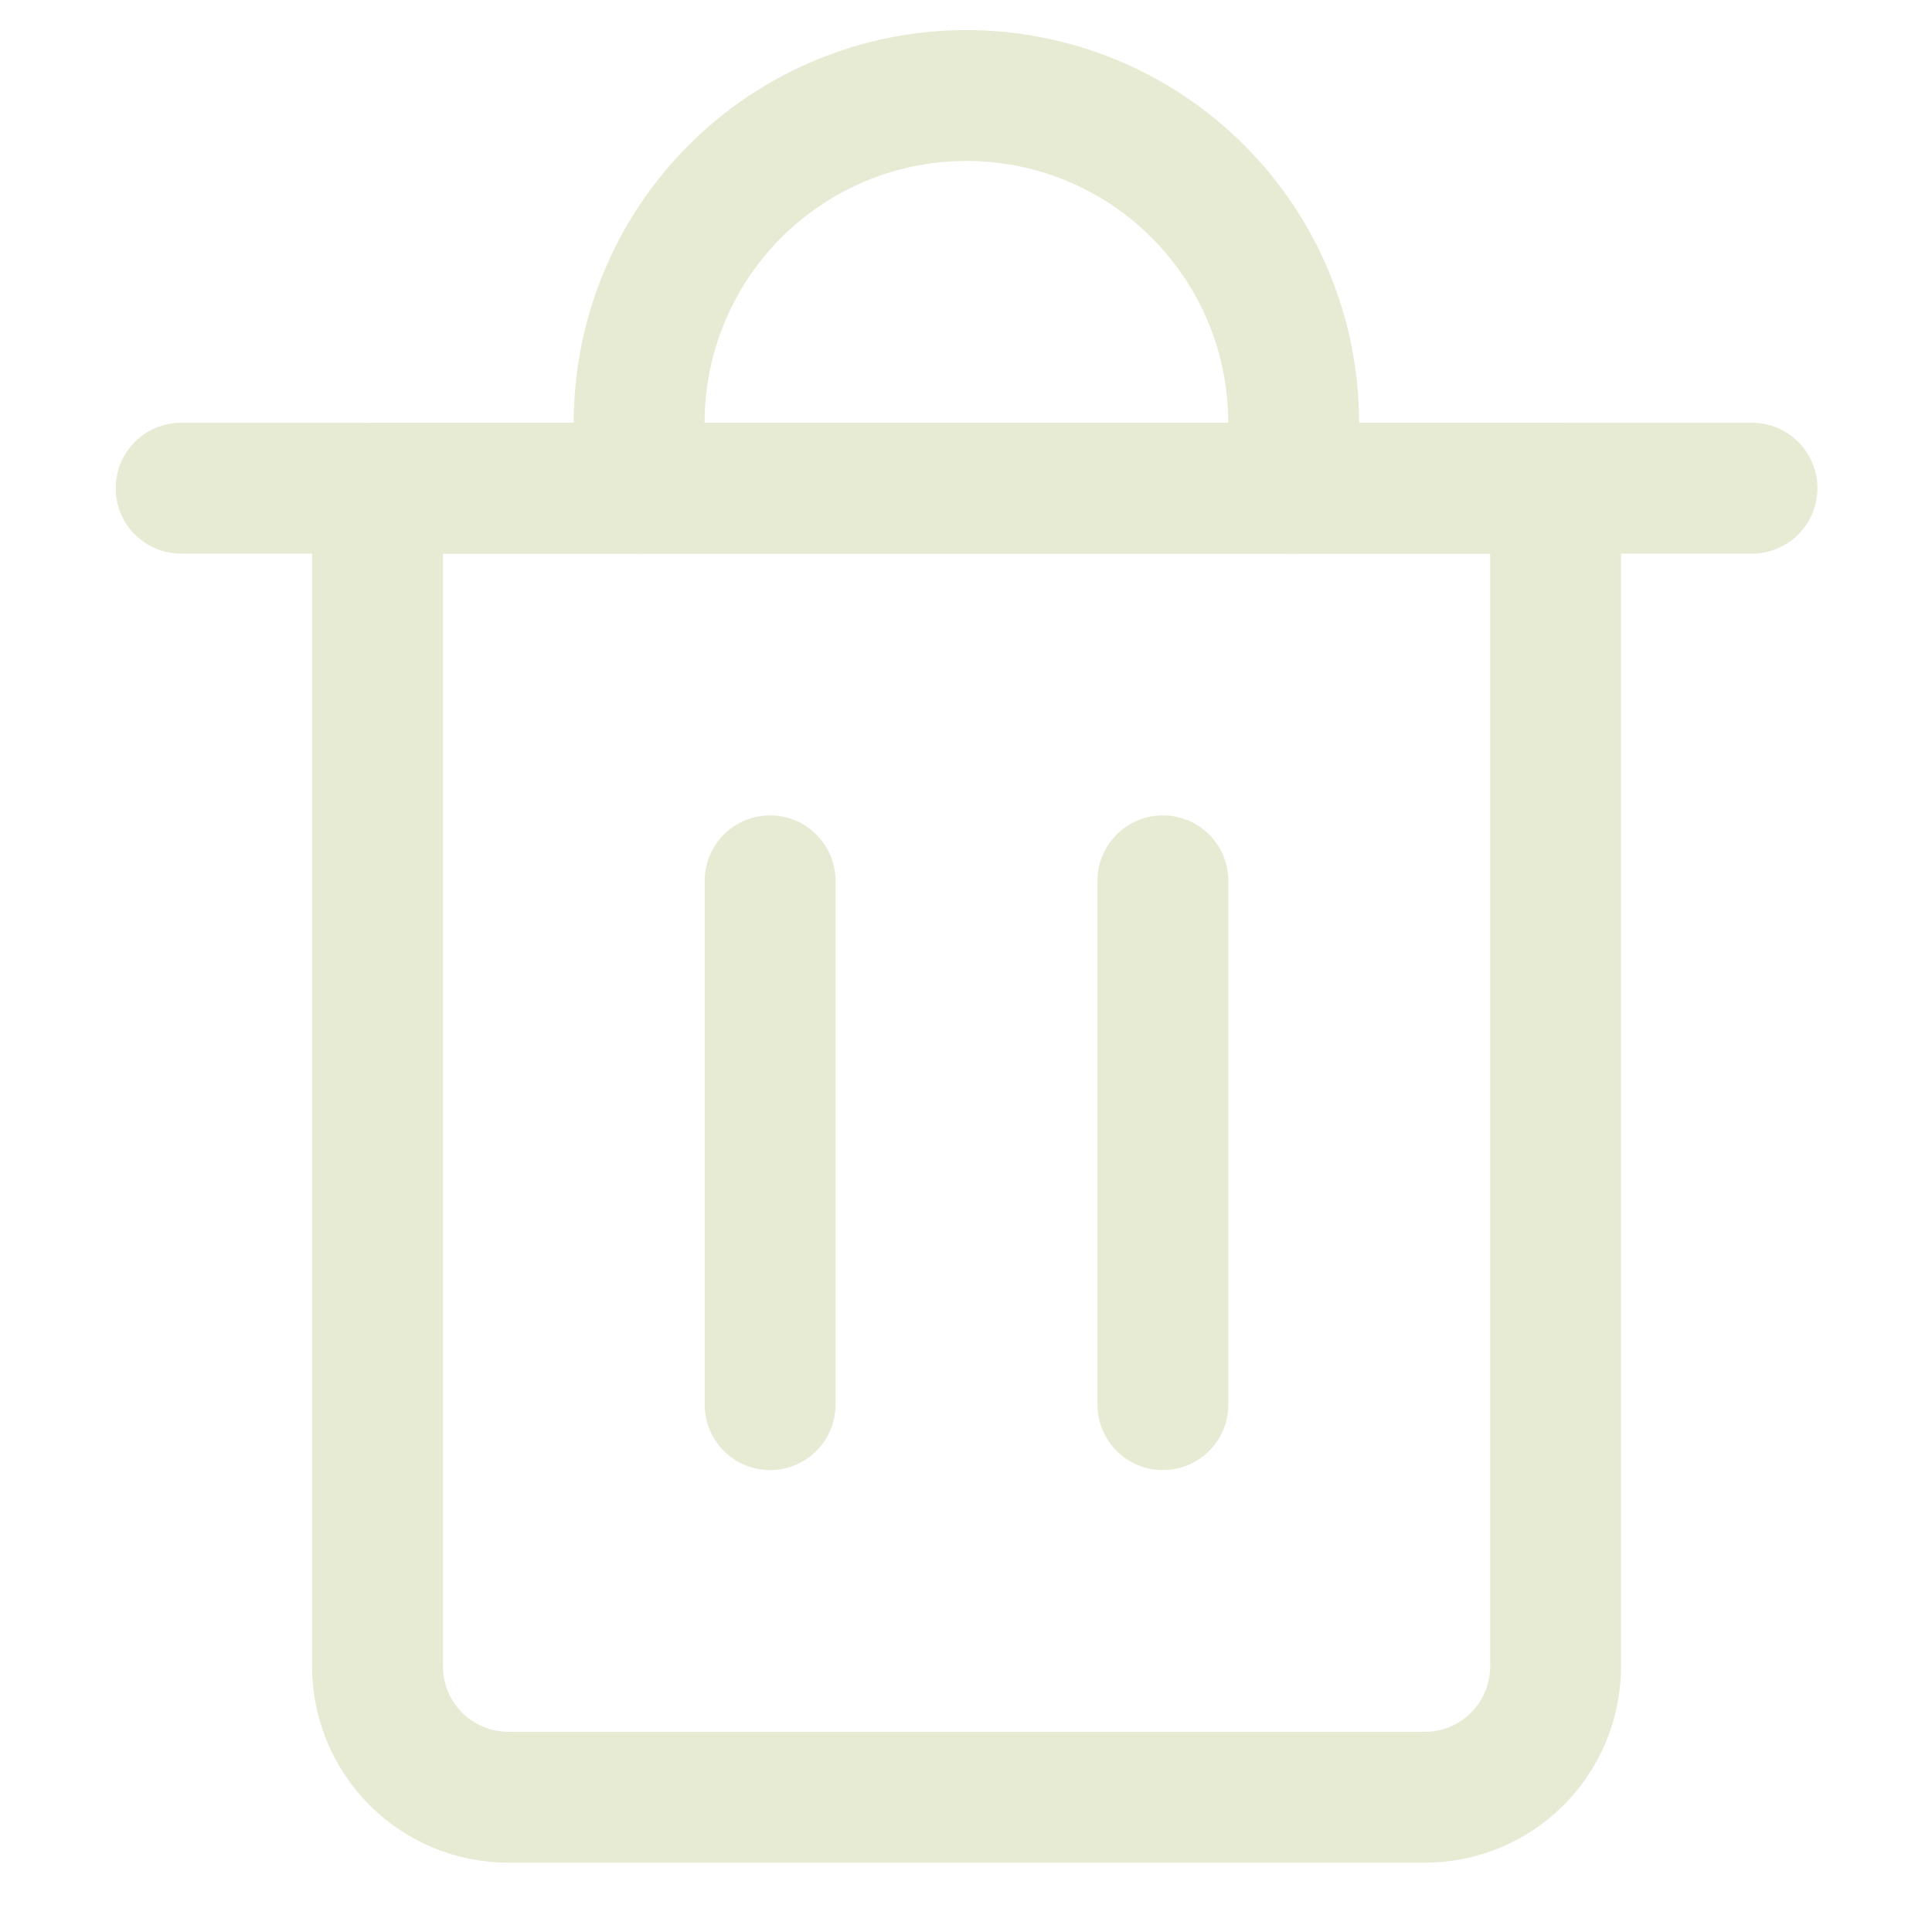 <svg width="23" height="23" viewBox="0 0 23 23" fill="none" xmlns="http://www.w3.org/2000/svg">
<g clip-path="url(#clip0_622_285)">
<path d="M2.156 5.812H20.857" stroke="#E7EBD4" stroke-width="1.558" stroke-linecap="round" stroke-linejoin="round"/>
<path d="M4.494 5.812H18.519V19.838C18.519 20.251 18.355 20.647 18.063 20.94C17.771 21.232 17.374 21.396 16.961 21.396H6.053C5.639 21.396 5.243 21.232 4.951 20.94C4.658 20.647 4.494 20.251 4.494 19.838V5.812Z" stroke="#E7EBD4" stroke-width="1.558" stroke-linecap="round" stroke-linejoin="round"/>
<path d="M7.609 5.812V5.033C7.609 3.999 8.02 3.008 8.75 2.278C9.481 1.547 10.472 1.137 11.505 1.137C12.539 1.137 13.53 1.547 14.26 2.278C14.991 3.008 15.401 3.999 15.401 5.033V5.812" stroke="#E7EBD4" stroke-width="1.558" stroke-linecap="round" stroke-linejoin="round"/>
<path d="M9.168 10.486V16.722" stroke="#E7EBD4" stroke-width="1.558" stroke-linecap="round" stroke-linejoin="round"/>
<path d="M13.844 10.486V16.722" stroke="#E7EBD4" stroke-width="1.558" stroke-linecap="round" stroke-linejoin="round"/>
</g>
<defs>
<clipPath id="clip0_622_285">
<rect width="21.817" height="21.817" fill="white" transform="translate(0.598 0.359)"/>
</clipPath>
</defs>
</svg>
